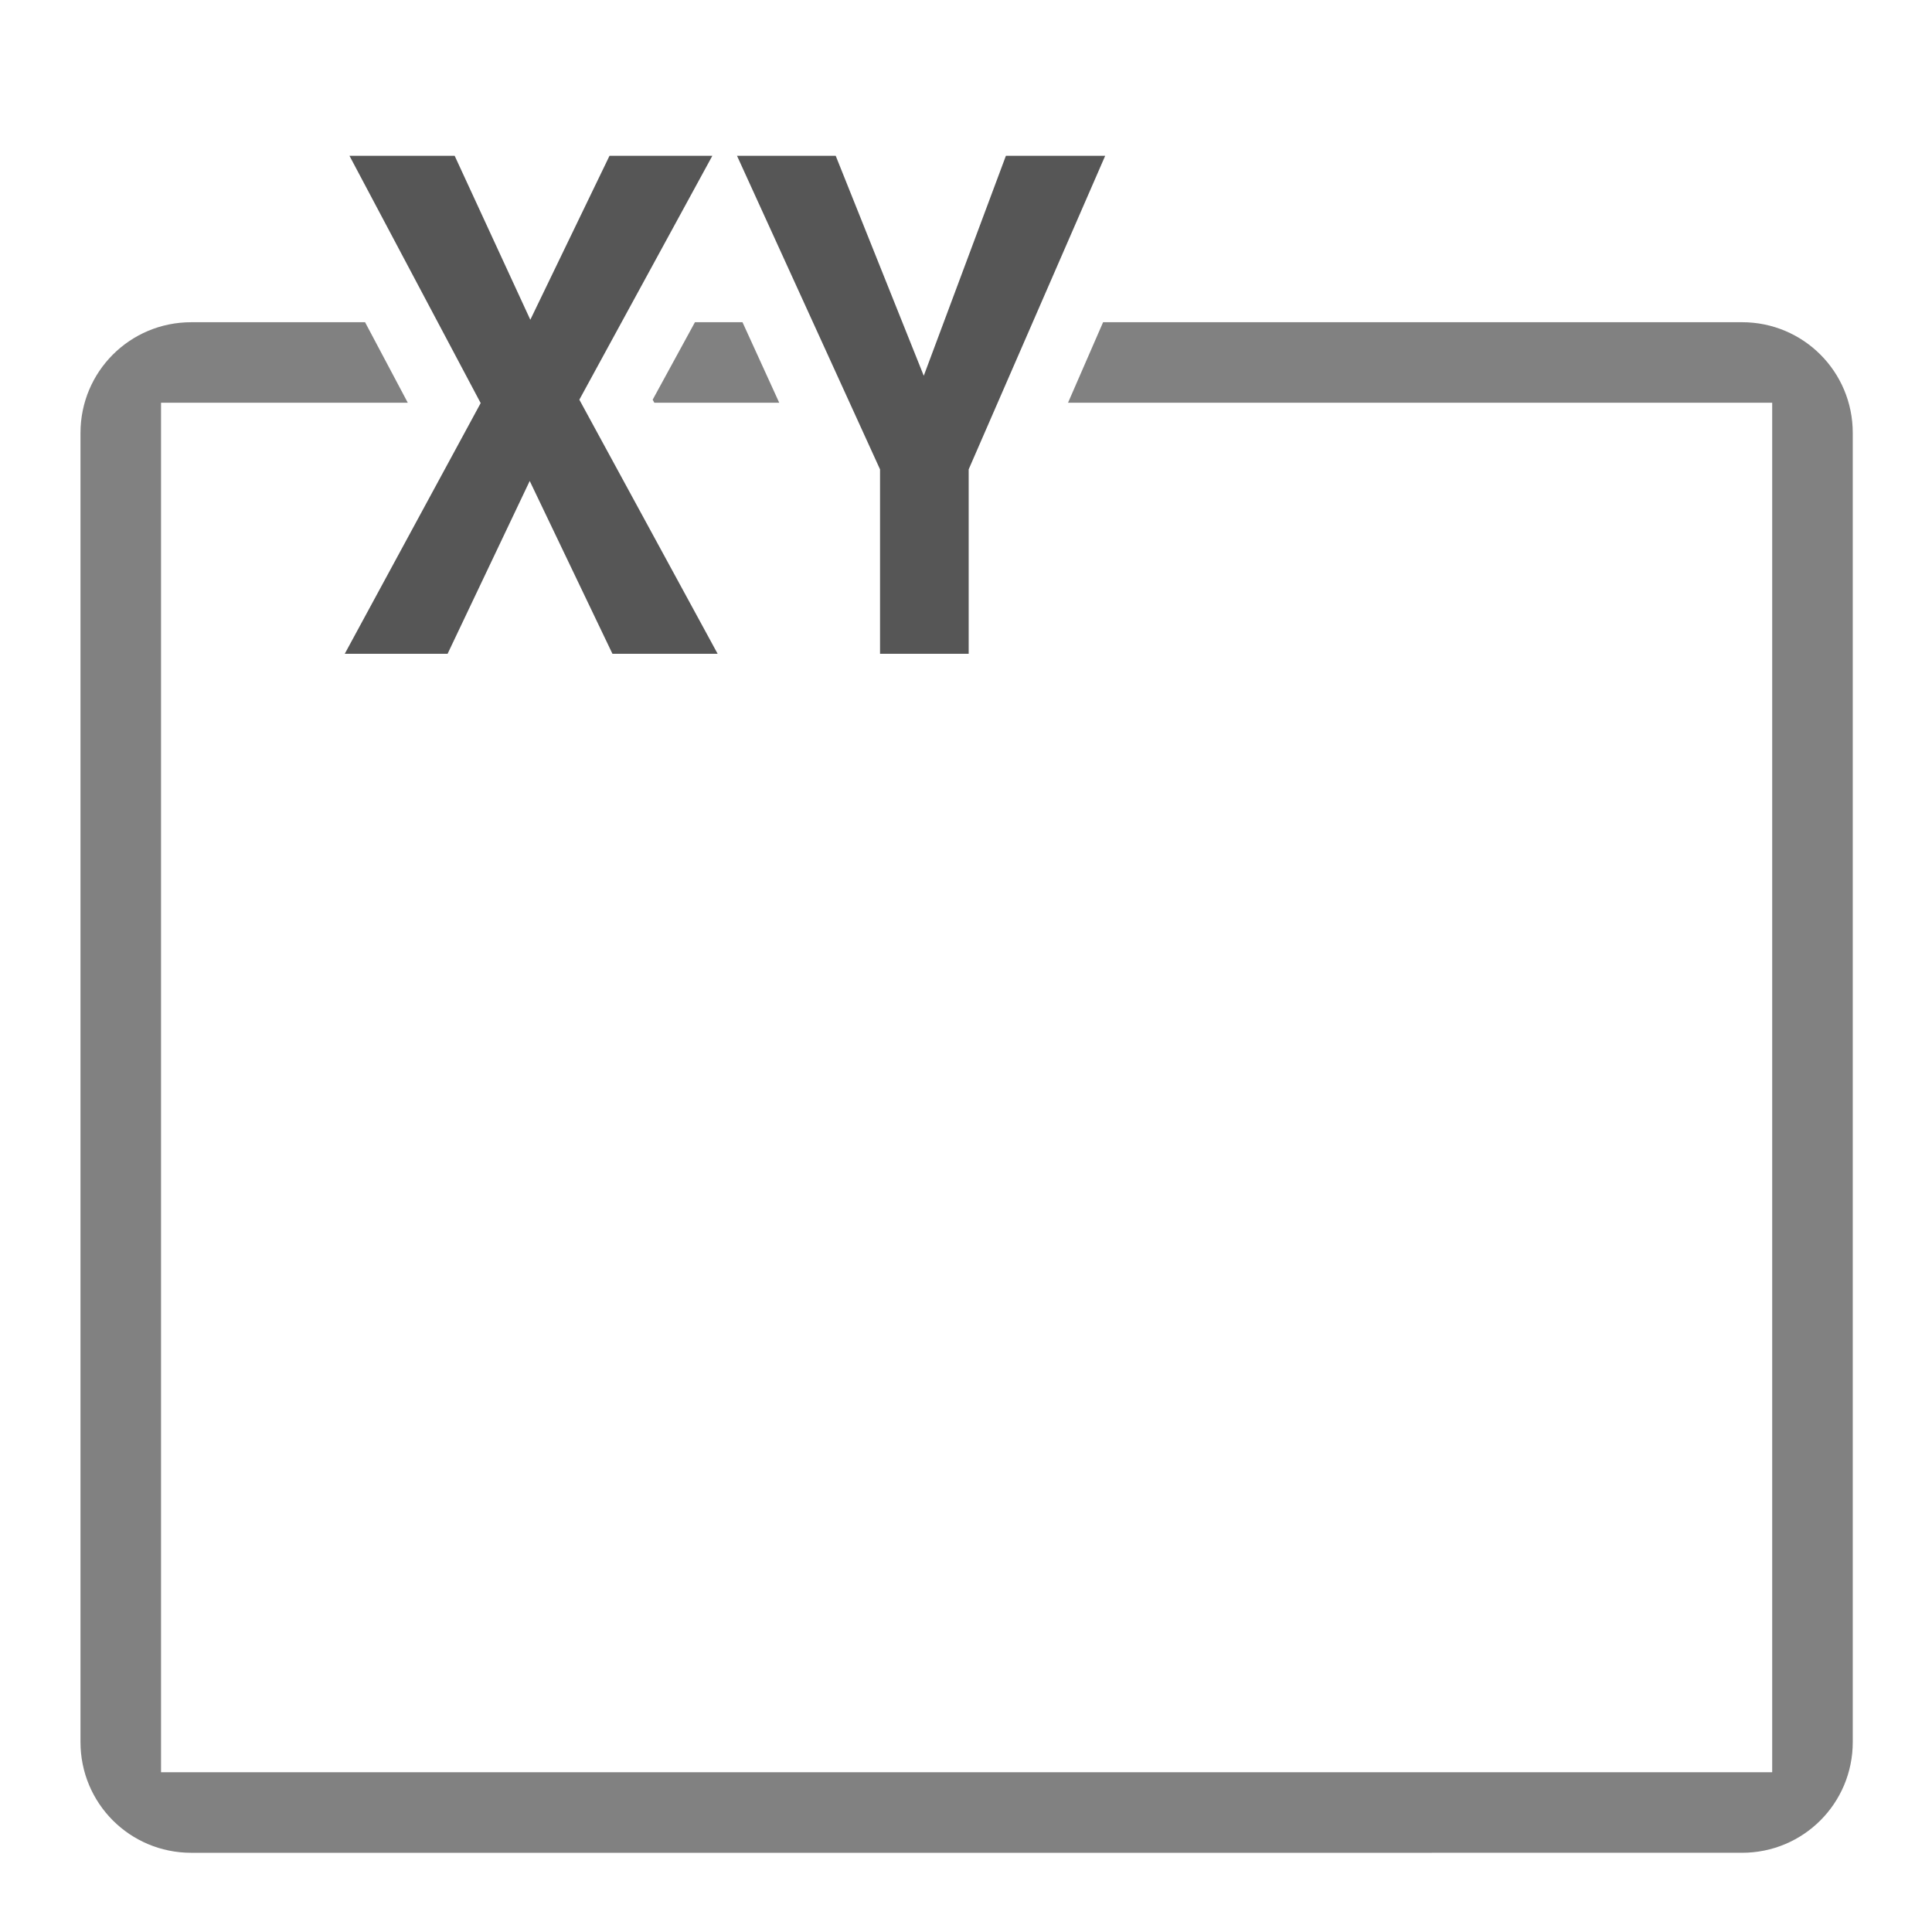 <svg height="24" viewBox="0 0 24 24" width="24" xmlns="http://www.w3.org/2000/svg"><g transform="matrix(.172 0 0 .172 1 1)"><path d="m7.999 17.458c-4.432 0-8 3.568-8 8v94.543c0 4.432 3.568 8 8 8l111.999-.001c4.432-0 8-3.568 8-8v-94.543c0-4.432-3.568-8-8-8h-46.143l-2.533 5.816h50.857v98.908l-116.362.001v-98.908l17.821-.001-3.086-5.816zm36.378-.001-3.053 5.596.121.221h9.02l-2.654-5.816z" fill="#818181"/><g fill="#565656" stroke-width="1.147" transform="scale(.93 1.075)"><path d="m38.74 21.444 10.74 17.073h-8.169l-6.425-11.612-6.379 11.612h-7.986l10.556-16.844-10.189-16.614h8.169l5.875 11.015 6.15-11.015h7.986z"/><path d="m68.975 26.125v12.392h-6.884v-12.392l-11.107-21.066h7.665l6.838 14.778 6.379-14.778h7.71z"/></g></g></svg>